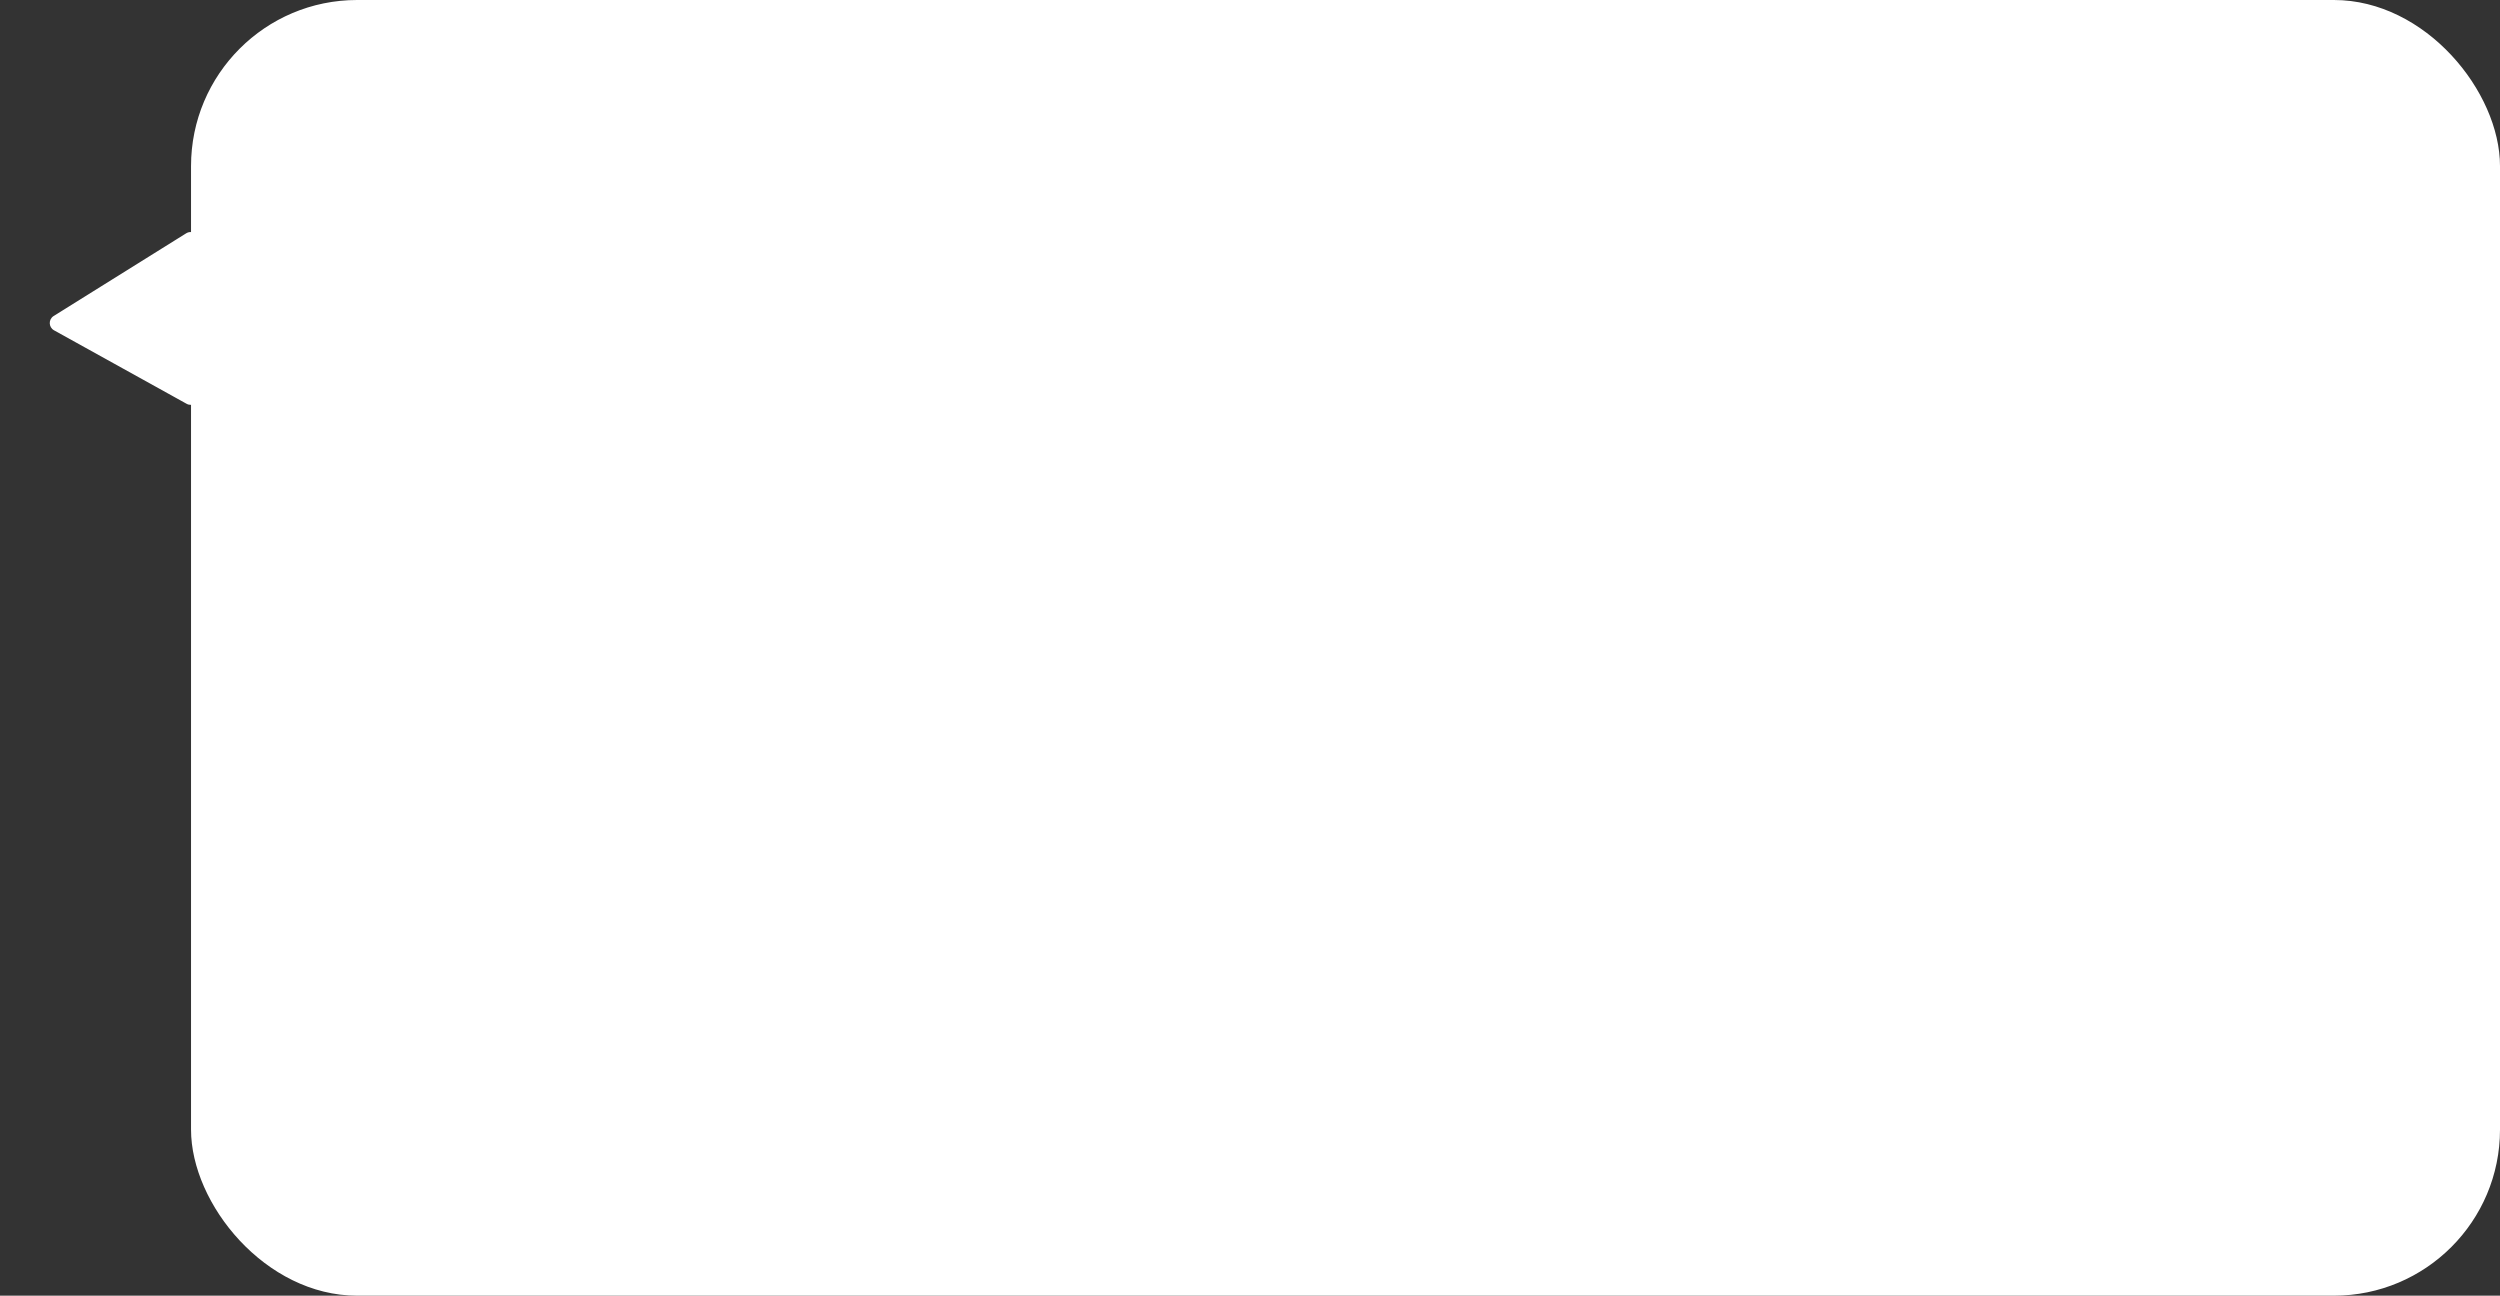 <svg width="301" height="156" viewBox="0 0 301 156" fill="none" xmlns="http://www.w3.org/2000/svg">
<rect x="0" y="0" width="301" height="156" fill="#333333" stroke="none"/>
<path d="M22.414 28.092C23.08 27.676 23.943 28.155 23.943 28.94L23.955 47.743C23.956 48.505 23.137 48.987 22.47 48.618L6.506 39.769C5.839 39.399 5.815 38.449 6.462 38.046L22.414 28.092Z" fill="white"/>
<rect x="23" width="278" height="156" rx="20" fill="white"/>
</svg>
